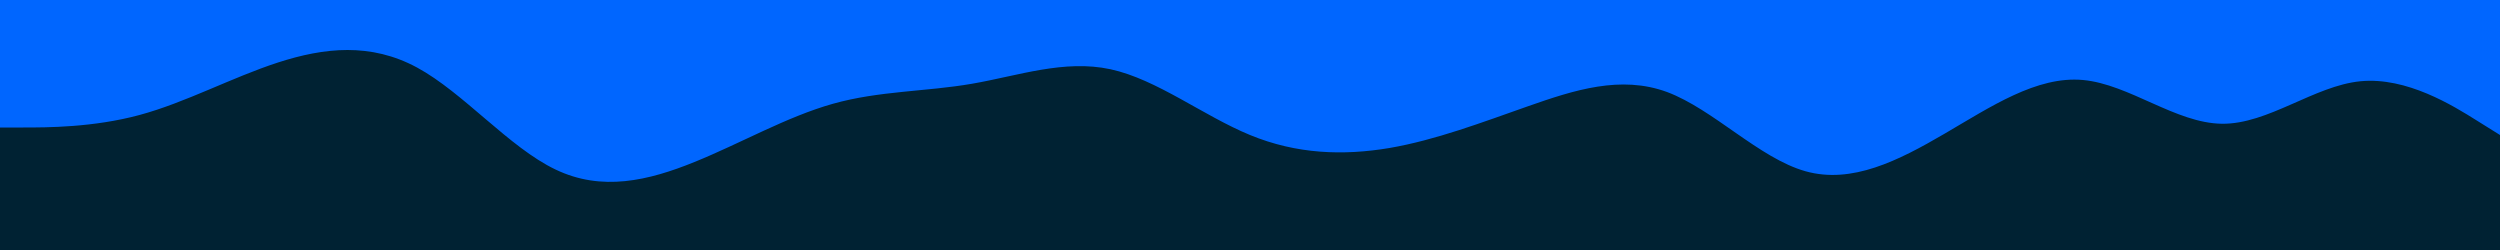<svg id="visual" viewBox="0 0 1000 100" width="1000" height="100" xmlns="http://www.w3.org/2000/svg" xmlns:xlink="http://www.w3.org/1999/xlink" version="1.1"><rect x="0" y="0" width="1000" height="100" fill="#002233"></rect><path d="M0 51L9.3 51C18.7 51 37.3 51 55.8 46C74.3 41 92.7 31 111.2 25C129.7 19 148.3 17 166.8 27C185.3 37 203.7 59 222.2 67.8C240.7 76.7 259.3 72.3 277.8 64.8C296.3 57.3 314.7 46.7 333.2 41.5C351.7 36.3 370.3 36.7 388.8 33.5C407.3 30.3 425.7 23.7 444.2 27.7C462.7 31.7 481.3 46.3 500 54C518.7 61.7 537.3 62.3 555.8 59.2C574.3 56 592.7 49 611.2 42.5C629.7 36 648.3 30 666.8 36.8C685.3 43.7 703.7 63.3 722.2 68.5C740.7 73.7 759.3 64.3 777.8 53.5C796.3 42.7 814.7 30.3 833.2 32C851.7 33.7 870.3 49.3 888.8 49.5C907.3 49.7 925.7 34.3 944.2 32.5C962.7 30.7 981.3 42.3 990.7 48.2L1000 54L1000 0L990.7 0C981.3 0 962.7 0 944.2 0C925.7 0 907.3 0 888.8 0C870.3 0 851.7 0 833.2 0C814.7 0 796.3 0 777.8 0C759.3 0 740.7 0 722.2 0C703.7 0 685.3 0 666.8 0C648.3 0 629.7 0 611.2 0C592.7 0 574.3 0 555.8 0C537.3 0 518.7 0 500 0C481.3 0 462.7 0 444.2 0C425.7 0 407.3 0 388.8 0C370.3 0 351.7 0 333.2 0C314.7 0 296.3 0 277.8 0C259.3 0 240.7 0 222.2 0C203.7 0 185.3 0 166.8 0C148.3 0 129.7 0 111.2 0C92.7 0 74.3 0 55.8 0C37.3 0 18.7 0 9.3 0L0 0Z" fill="#0066FF" stroke-linecap="round" stroke-linejoin="miter"></path></svg>